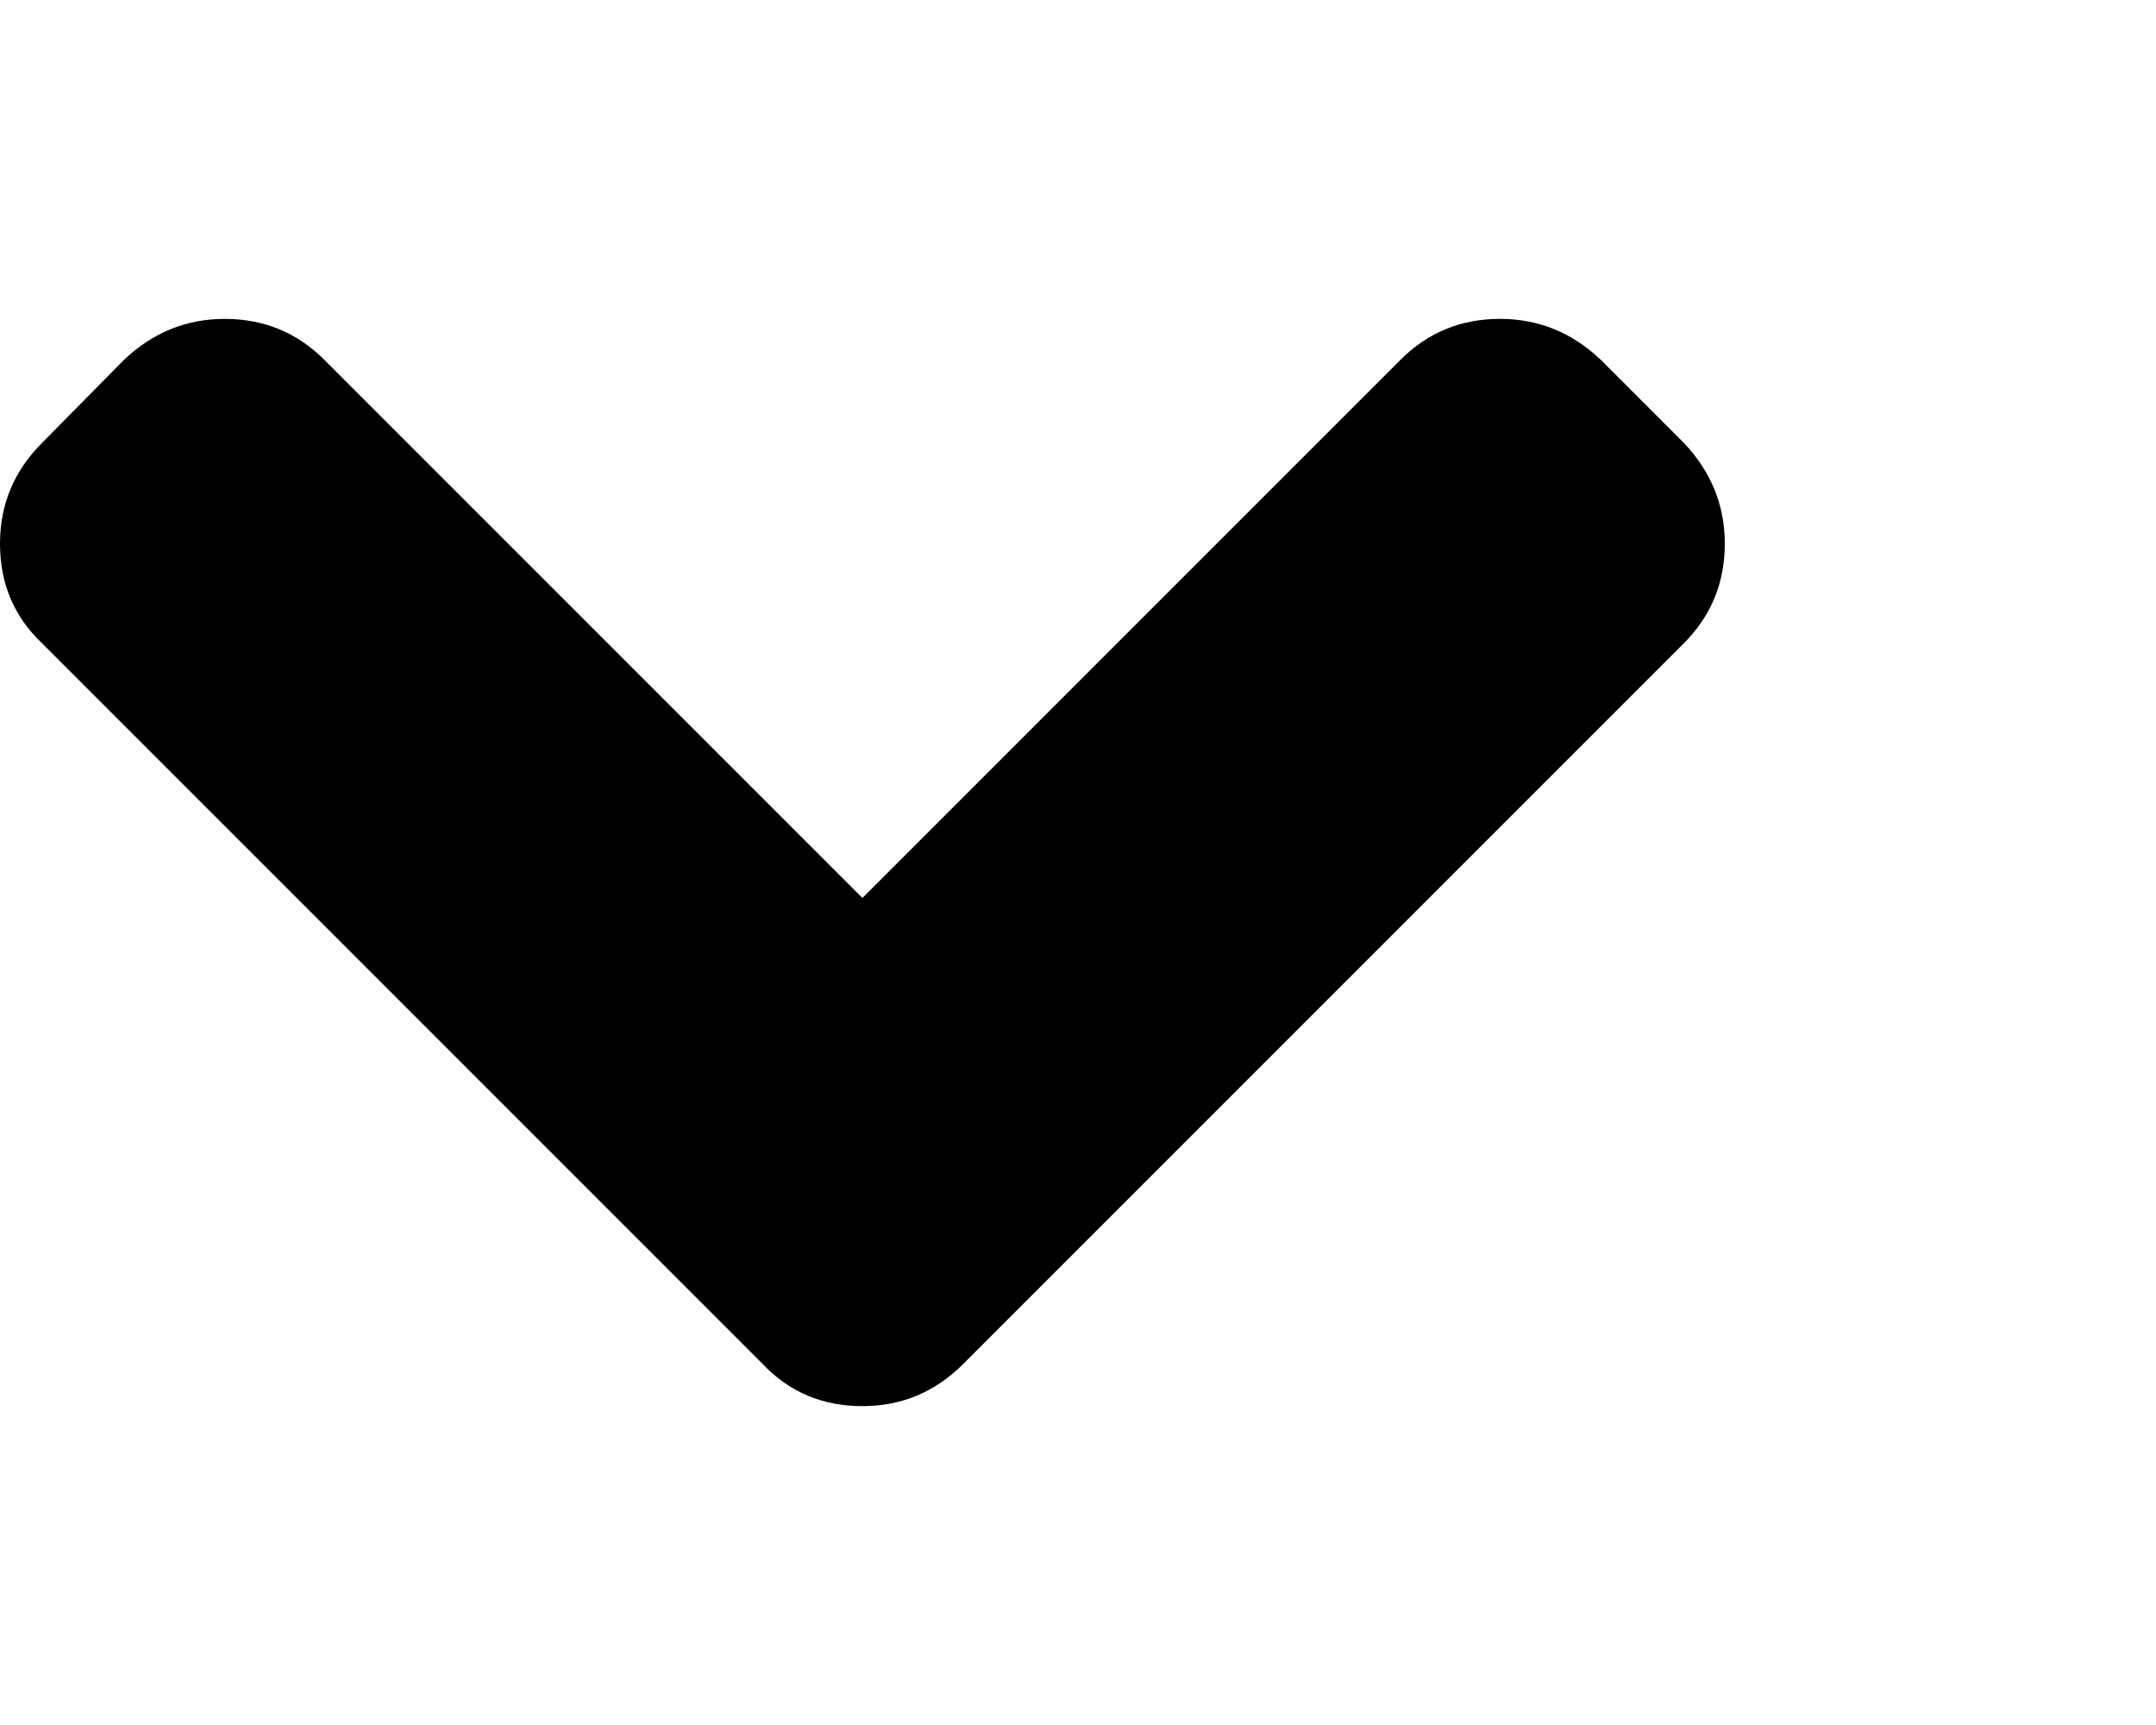 <?xml version="1.0" encoding="utf-8"?><svg width="40" height="32" viewBox="0 0 40 32" xmlns="http://www.w3.org/2000/svg" xmlns:xlink="http://www.w3.org/1999/xlink"><view id="arrow-down" viewBox="32 0 8 5"/><svg width="8" height="5" viewBox="0 0 8 5" x="32" xmlns="http://www.w3.org/2000/svg"/><view id="chevron-arrow-down" viewBox="0 0 32 32"/><svg width="32" height="32" viewBox="0 0 444.819 444.819" xmlns="http://www.w3.org/2000/svg"><path d="M434.252 114.203l-21.409-21.416c-7.419-7.04-16.084-10.561-25.975-10.561-10.095 0-18.657 3.521-25.7 10.561L222.41 231.549 83.653 92.791c-7.042-7.04-15.606-10.561-25.697-10.561-9.896 0-18.559 3.521-25.979 10.561l-21.128 21.416C3.615 121.436 0 130.099 0 140.188c0 10.277 3.619 18.842 10.848 25.693l185.864 185.865c6.855 7.23 15.416 10.848 25.697 10.848 10.088 0 18.75-3.617 25.977-10.848l185.865-185.865c7.043-7.044 10.567-15.608 10.567-25.693.001-9.901-3.523-18.559-10.566-25.985z"/></svg></svg>